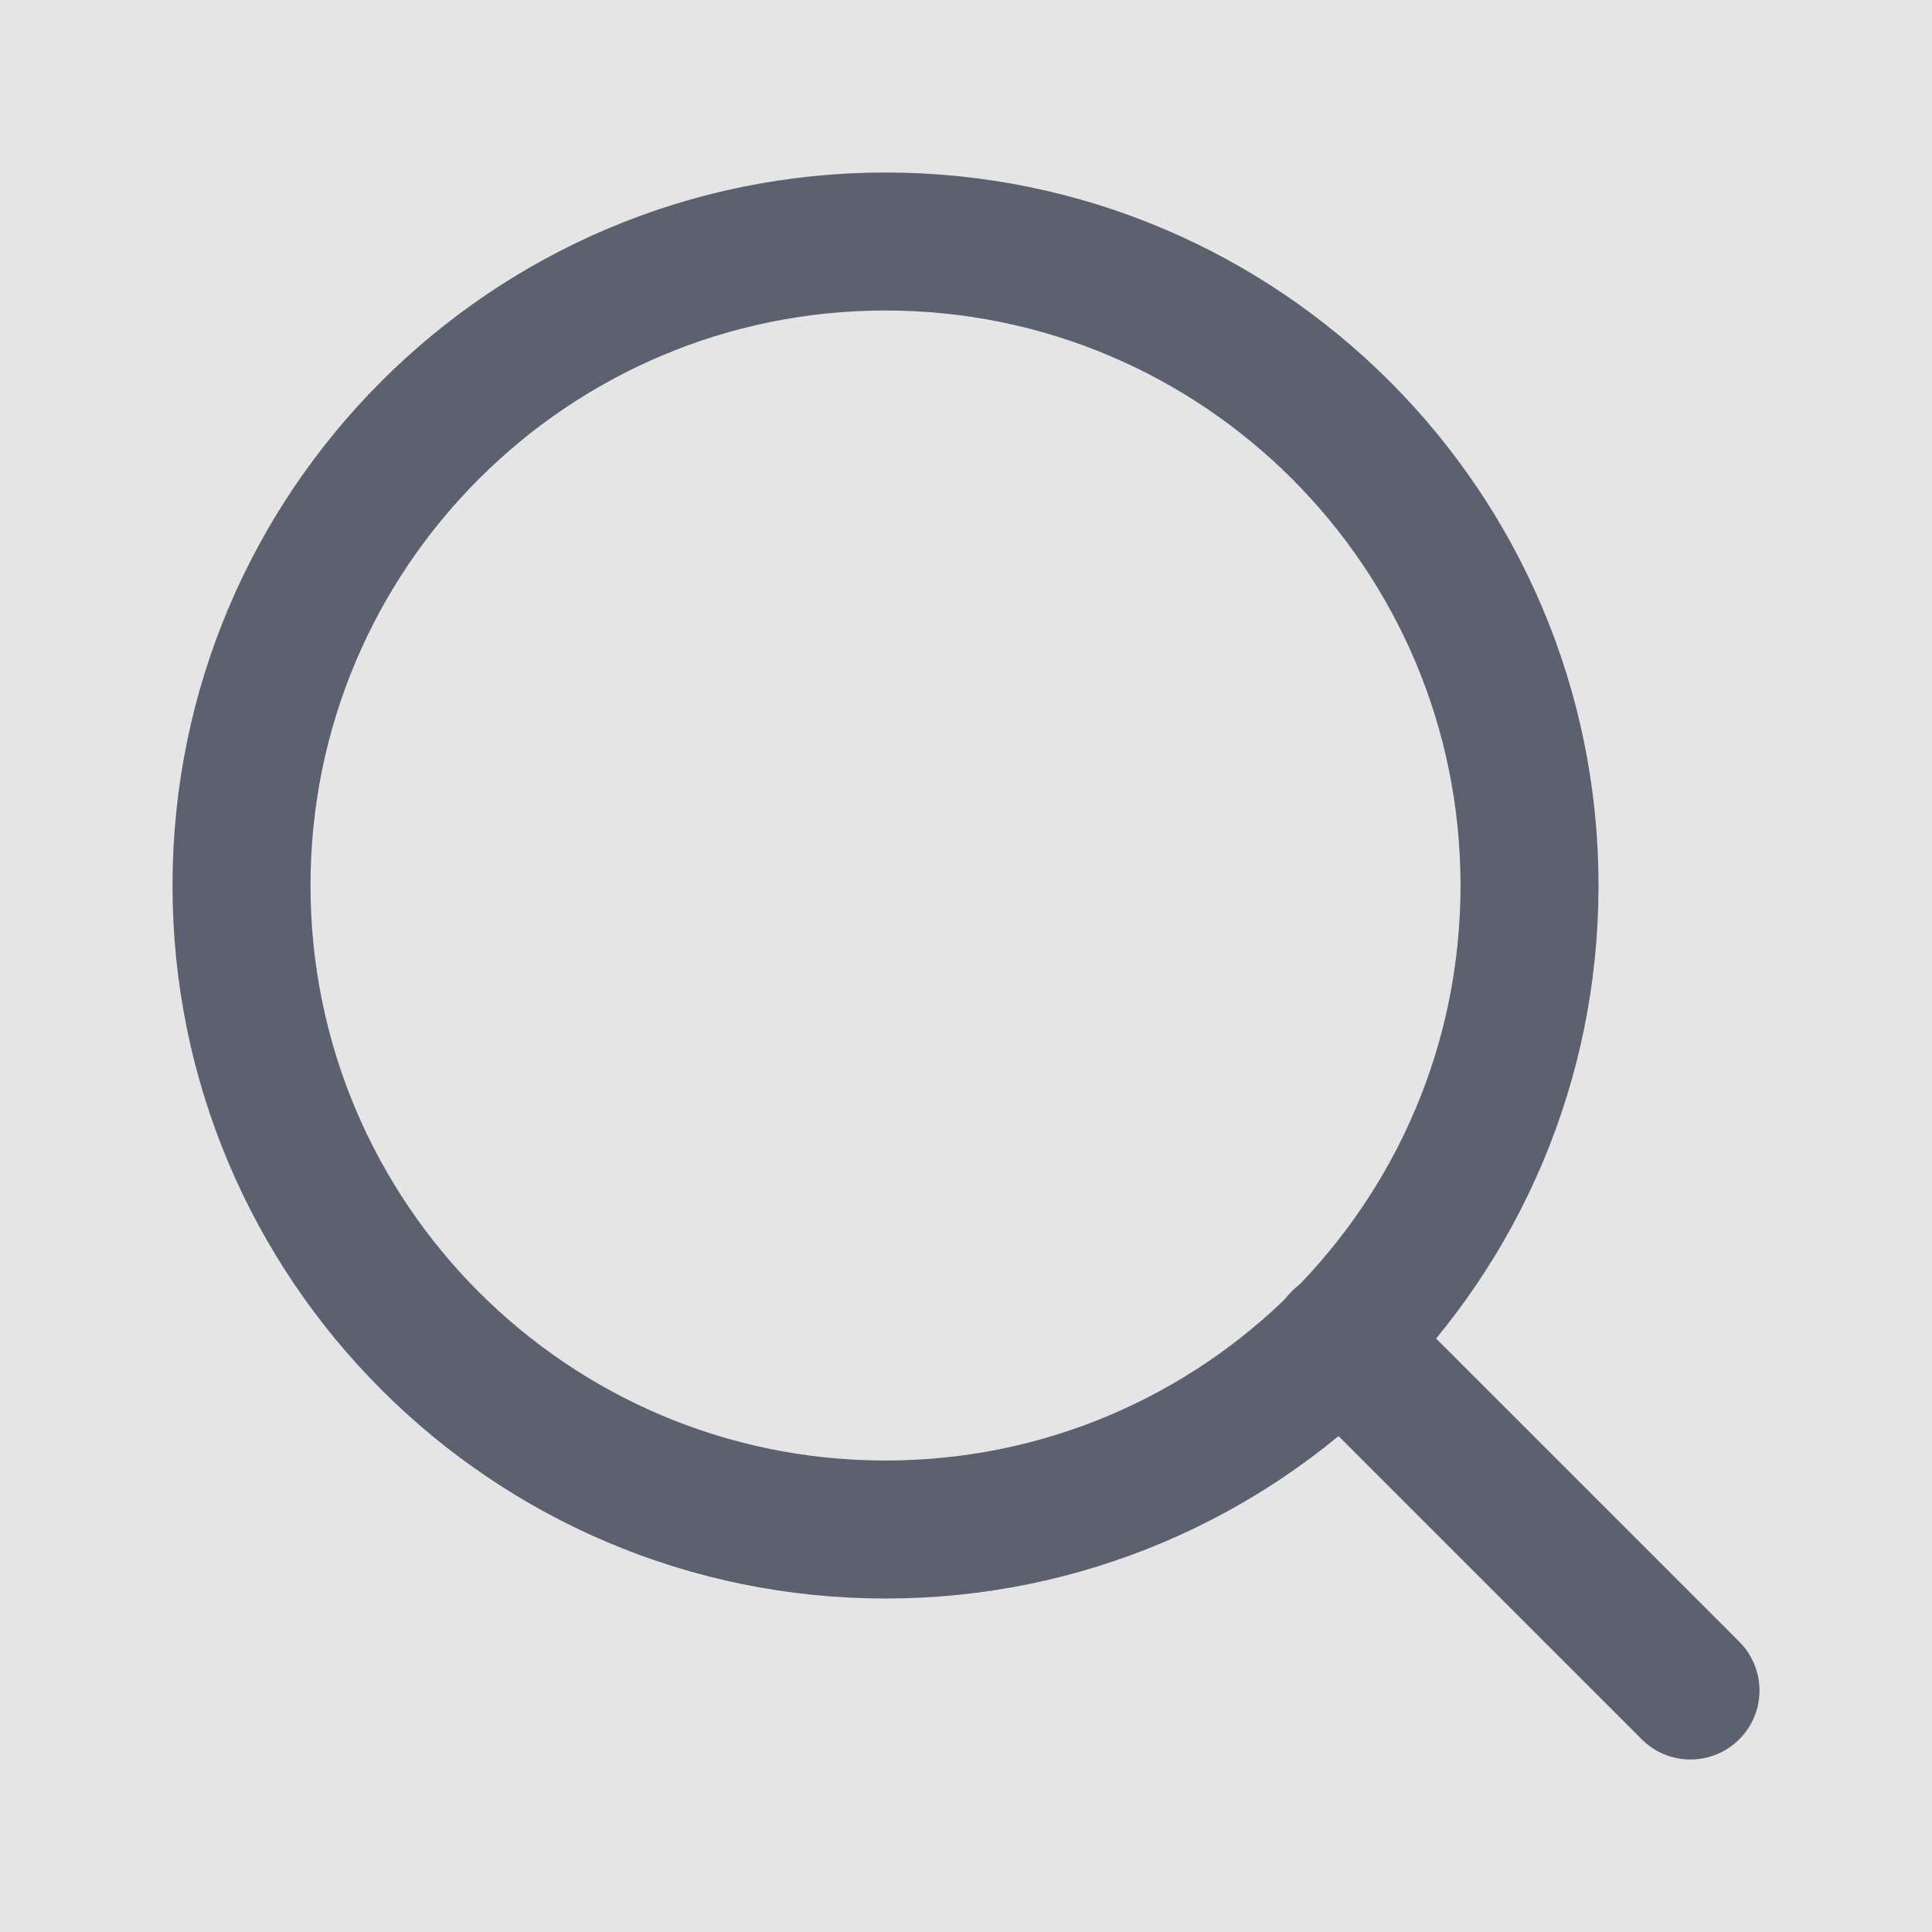 <svg width="28" height="28" viewBox="0 0 28 28" fill="none" xmlns="http://www.w3.org/2000/svg">
<rect width="28" height="28" fill="#E5E5E5"/>
<path d="M12.833 22.167C17.988 22.167 22.167 17.988 22.167 12.833C22.167 7.679 17.988 3.5 12.833 3.5C7.679 3.5 3.5 7.679 3.5 12.833C3.5 17.988 7.679 22.167 12.833 22.167Z" stroke="#5C616F" stroke-width="2" stroke-linecap="round" stroke-linejoin="round"/>
<path d="M24.5 24.5L19.425 19.425" stroke="#5C616F" stroke-width="2" stroke-linecap="round" stroke-linejoin="round"/>
</svg>
